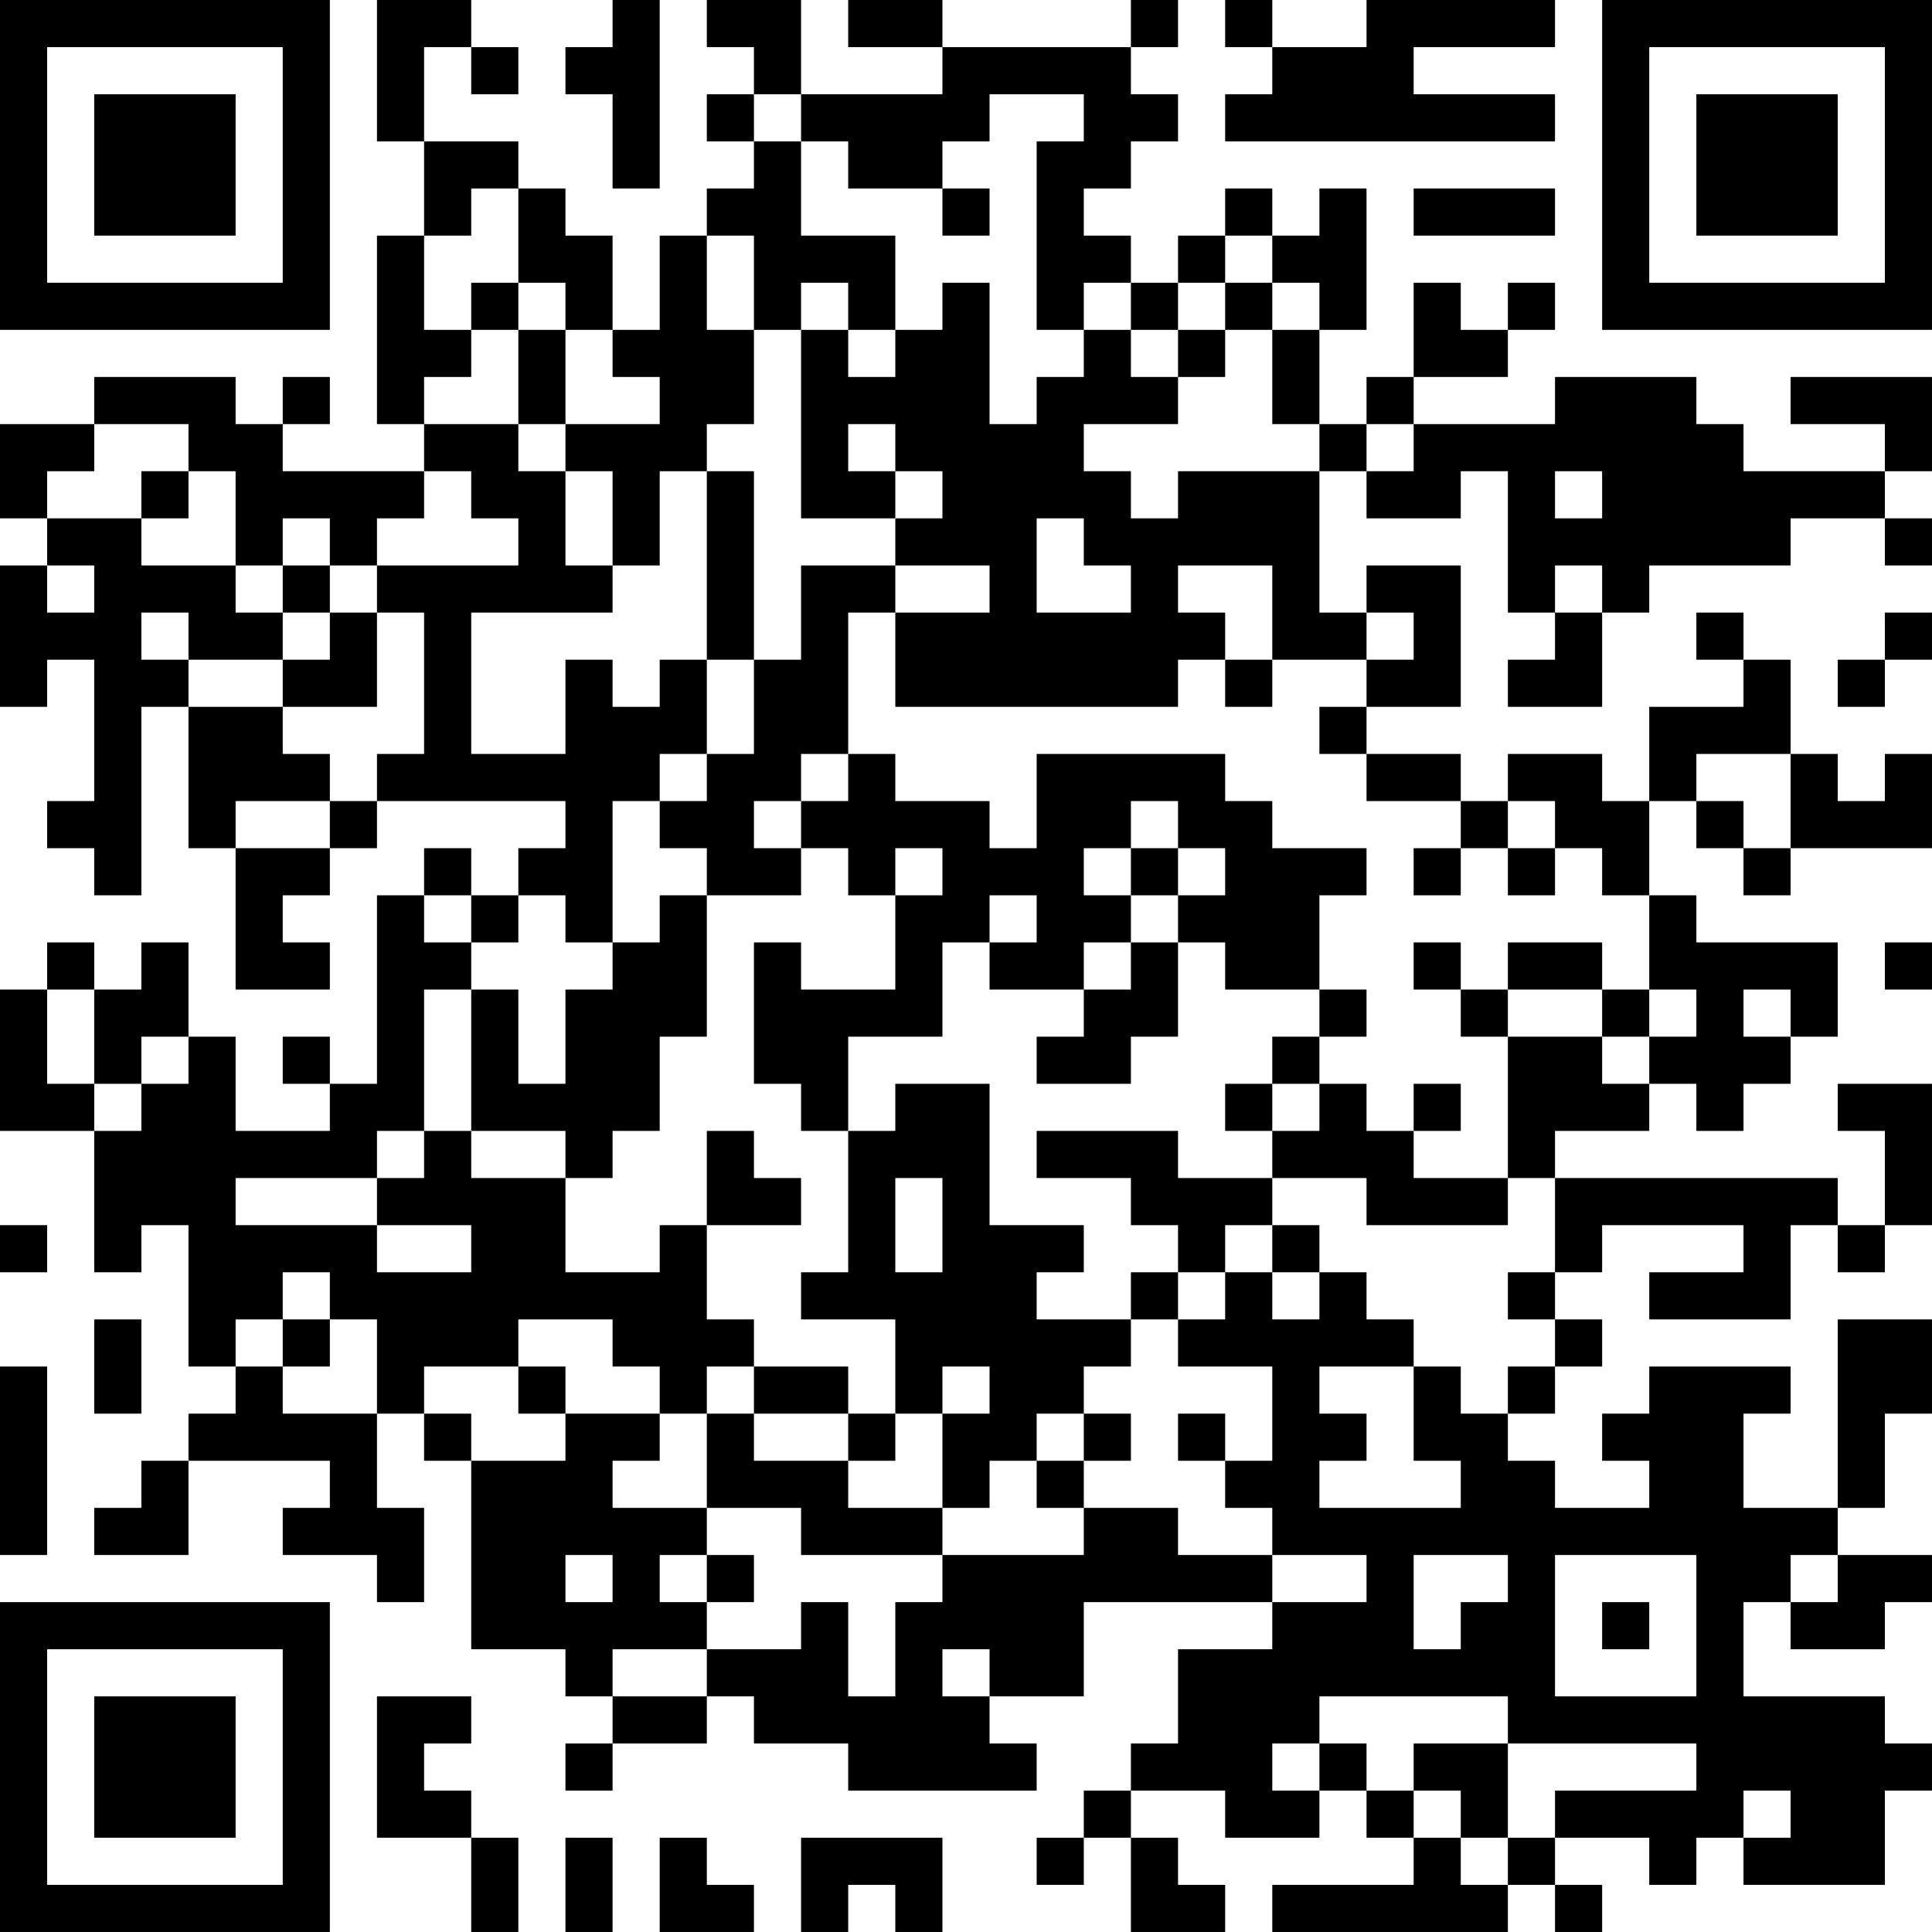 <?xml version="1.0" encoding="UTF-8"?>
<svg xmlns="http://www.w3.org/2000/svg" version="1.1" width="200" height="200" viewBox="0 0 200 200"><rect x="0" y="0" width="200" height="200" fill="#ffffff"/><g transform="scale(4.878)"><g transform="translate(0,0)"><path fill-rule="evenodd" d="M8 0L8 3L9 3L9 5L8 5L8 9L9 9L9 10L6 10L6 9L7 9L7 8L6 8L6 9L5 9L5 8L2 8L2 9L0 9L0 11L1 11L1 12L0 12L0 15L1 15L1 14L2 14L2 17L1 17L1 18L2 18L2 19L3 19L3 15L4 15L4 18L5 18L5 21L7 21L7 20L6 20L6 19L7 19L7 18L8 18L8 17L12 17L12 18L11 18L11 19L10 19L10 18L9 18L9 19L8 19L8 23L7 23L7 22L6 22L6 23L7 23L7 24L5 24L5 22L4 22L4 20L3 20L3 21L2 21L2 20L1 20L1 21L0 21L0 24L2 24L2 27L3 27L3 26L4 26L4 29L5 29L5 30L4 30L4 31L3 31L3 32L2 32L2 33L4 33L4 31L7 31L7 32L6 32L6 33L8 33L8 34L9 34L9 32L8 32L8 30L9 30L9 31L10 31L10 35L12 35L12 36L13 36L13 37L12 37L12 38L13 38L13 37L15 37L15 36L16 36L16 37L18 37L18 38L22 38L22 37L21 37L21 36L23 36L23 34L27 34L27 35L25 35L25 37L24 37L24 38L23 38L23 39L22 39L22 40L23 40L23 39L24 39L24 41L26 41L26 40L25 40L25 39L24 39L24 38L26 38L26 39L28 39L28 38L29 38L29 39L30 39L30 40L27 40L27 41L32 41L32 40L33 40L33 41L34 41L34 40L33 40L33 39L35 39L35 40L36 40L36 39L37 39L37 40L40 40L40 38L41 38L41 37L40 37L40 36L37 36L37 34L38 34L38 35L40 35L40 34L41 34L41 33L39 33L39 32L40 32L40 30L41 30L41 28L39 28L39 32L37 32L37 30L38 30L38 29L35 29L35 30L34 30L34 31L35 31L35 32L33 32L33 31L32 31L32 30L33 30L33 29L34 29L34 28L33 28L33 27L34 27L34 26L37 26L37 27L35 27L35 28L38 28L38 26L39 26L39 27L40 27L40 26L41 26L41 23L39 23L39 24L40 24L40 26L39 26L39 25L33 25L33 24L35 24L35 23L36 23L36 24L37 24L37 23L38 23L38 22L39 22L39 20L36 20L36 19L35 19L35 17L36 17L36 18L37 18L37 19L38 19L38 18L41 18L41 16L40 16L40 17L39 17L39 16L38 16L38 14L37 14L37 13L36 13L36 14L37 14L37 15L35 15L35 17L34 17L34 16L32 16L32 17L31 17L31 16L29 16L29 15L31 15L31 12L29 12L29 13L28 13L28 10L29 10L29 11L31 11L31 10L32 10L32 13L33 13L33 14L32 14L32 15L34 15L34 13L35 13L35 12L38 12L38 11L40 11L40 12L41 12L41 11L40 11L40 10L41 10L41 8L38 8L38 9L40 9L40 10L37 10L37 9L36 9L36 8L33 8L33 9L30 9L30 8L32 8L32 7L33 7L33 6L32 6L32 7L31 7L31 6L30 6L30 8L29 8L29 9L28 9L28 7L29 7L29 4L28 4L28 5L27 5L27 4L26 4L26 5L25 5L25 6L24 6L24 5L23 5L23 4L24 4L24 3L25 3L25 2L24 2L24 1L25 1L25 0L24 0L24 1L20 1L20 0L18 0L18 1L20 1L20 2L17 2L17 0L15 0L15 1L16 1L16 2L15 2L15 3L16 3L16 4L15 4L15 5L14 5L14 7L13 7L13 5L12 5L12 4L11 4L11 3L9 3L9 1L10 1L10 2L11 2L11 1L10 1L10 0ZM13 0L13 1L12 1L12 2L13 2L13 4L14 4L14 0ZM26 0L26 1L27 1L27 2L26 2L26 3L33 3L33 2L30 2L30 1L33 1L33 0L29 0L29 1L27 1L27 0ZM16 2L16 3L17 3L17 5L19 5L19 7L18 7L18 6L17 6L17 7L16 7L16 5L15 5L15 7L16 7L16 9L15 9L15 10L14 10L14 12L13 12L13 10L12 10L12 9L14 9L14 8L13 8L13 7L12 7L12 6L11 6L11 4L10 4L10 5L9 5L9 7L10 7L10 8L9 8L9 9L11 9L11 10L12 10L12 12L13 12L13 13L10 13L10 16L12 16L12 14L13 14L13 15L14 15L14 14L15 14L15 16L14 16L14 17L13 17L13 20L12 20L12 19L11 19L11 20L10 20L10 19L9 19L9 20L10 20L10 21L9 21L9 24L8 24L8 25L5 25L5 26L8 26L8 27L10 27L10 26L8 26L8 25L9 25L9 24L10 24L10 25L12 25L12 27L14 27L14 26L15 26L15 28L16 28L16 29L15 29L15 30L14 30L14 29L13 29L13 28L11 28L11 29L9 29L9 30L10 30L10 31L12 31L12 30L14 30L14 31L13 31L13 32L15 32L15 33L14 33L14 34L15 34L15 35L13 35L13 36L15 36L15 35L17 35L17 34L18 34L18 36L19 36L19 34L20 34L20 33L23 33L23 32L25 32L25 33L27 33L27 34L29 34L29 33L27 33L27 32L26 32L26 31L27 31L27 29L25 29L25 28L26 28L26 27L27 27L27 28L28 28L28 27L29 27L29 28L30 28L30 29L28 29L28 30L29 30L29 31L28 31L28 32L31 32L31 31L30 31L30 29L31 29L31 30L32 30L32 29L33 29L33 28L32 28L32 27L33 27L33 25L32 25L32 22L34 22L34 23L35 23L35 22L36 22L36 21L35 21L35 19L34 19L34 18L33 18L33 17L32 17L32 18L31 18L31 17L29 17L29 16L28 16L28 15L29 15L29 14L30 14L30 13L29 13L29 14L27 14L27 12L25 12L25 13L26 13L26 14L25 14L25 15L19 15L19 13L21 13L21 12L19 12L19 11L20 11L20 10L19 10L19 9L18 9L18 10L19 10L19 11L17 11L17 7L18 7L18 8L19 8L19 7L20 7L20 6L21 6L21 9L22 9L22 8L23 8L23 7L24 7L24 8L25 8L25 9L23 9L23 10L24 10L24 11L25 11L25 10L28 10L28 9L27 9L27 7L28 7L28 6L27 6L27 5L26 5L26 6L25 6L25 7L24 7L24 6L23 6L23 7L22 7L22 3L23 3L23 2L21 2L21 3L20 3L20 4L18 4L18 3L17 3L17 2ZM20 4L20 5L21 5L21 4ZM30 4L30 5L33 5L33 4ZM10 6L10 7L11 7L11 9L12 9L12 7L11 7L11 6ZM26 6L26 7L25 7L25 8L26 8L26 7L27 7L27 6ZM2 9L2 10L1 10L1 11L3 11L3 12L5 12L5 13L6 13L6 14L4 14L4 13L3 13L3 14L4 14L4 15L6 15L6 16L7 16L7 17L5 17L5 18L7 18L7 17L8 17L8 16L9 16L9 13L8 13L8 12L11 12L11 11L10 11L10 10L9 10L9 11L8 11L8 12L7 12L7 11L6 11L6 12L5 12L5 10L4 10L4 9ZM29 9L29 10L30 10L30 9ZM3 10L3 11L4 11L4 10ZM15 10L15 14L16 14L16 16L15 16L15 17L14 17L14 18L15 18L15 19L14 19L14 20L13 20L13 21L12 21L12 23L11 23L11 21L10 21L10 24L12 24L12 25L13 25L13 24L14 24L14 22L15 22L15 19L17 19L17 18L18 18L18 19L19 19L19 21L17 21L17 20L16 20L16 23L17 23L17 24L18 24L18 27L17 27L17 28L19 28L19 30L18 30L18 29L16 29L16 30L15 30L15 32L17 32L17 33L20 33L20 32L21 32L21 31L22 31L22 32L23 32L23 31L24 31L24 30L23 30L23 29L24 29L24 28L25 28L25 27L26 27L26 26L27 26L27 27L28 27L28 26L27 26L27 25L29 25L29 26L32 26L32 25L30 25L30 24L31 24L31 23L30 23L30 24L29 24L29 23L28 23L28 22L29 22L29 21L28 21L28 19L29 19L29 18L27 18L27 17L26 17L26 16L22 16L22 18L21 18L21 17L19 17L19 16L18 16L18 13L19 13L19 12L17 12L17 14L16 14L16 10ZM33 10L33 11L34 11L34 10ZM22 11L22 13L24 13L24 12L23 12L23 11ZM1 12L1 13L2 13L2 12ZM6 12L6 13L7 13L7 14L6 14L6 15L8 15L8 13L7 13L7 12ZM33 12L33 13L34 13L34 12ZM40 13L40 14L39 14L39 15L40 15L40 14L41 14L41 13ZM26 14L26 15L27 15L27 14ZM17 16L17 17L16 17L16 18L17 18L17 17L18 17L18 16ZM36 16L36 17L37 17L37 18L38 18L38 16ZM24 17L24 18L23 18L23 19L24 19L24 20L23 20L23 21L21 21L21 20L22 20L22 19L21 19L21 20L20 20L20 22L18 22L18 24L19 24L19 23L21 23L21 26L23 26L23 27L22 27L22 28L24 28L24 27L25 27L25 26L24 26L24 25L22 25L22 24L25 24L25 25L27 25L27 24L28 24L28 23L27 23L27 22L28 22L28 21L26 21L26 20L25 20L25 19L26 19L26 18L25 18L25 17ZM19 18L19 19L20 19L20 18ZM24 18L24 19L25 19L25 18ZM30 18L30 19L31 19L31 18ZM32 18L32 19L33 19L33 18ZM24 20L24 21L23 21L23 22L22 22L22 23L24 23L24 22L25 22L25 20ZM30 20L30 21L31 21L31 22L32 22L32 21L34 21L34 22L35 22L35 21L34 21L34 20L32 20L32 21L31 21L31 20ZM40 20L40 21L41 21L41 20ZM1 21L1 23L2 23L2 24L3 24L3 23L4 23L4 22L3 22L3 23L2 23L2 21ZM37 21L37 22L38 22L38 21ZM26 23L26 24L27 24L27 23ZM15 24L15 26L17 26L17 25L16 25L16 24ZM19 25L19 27L20 27L20 25ZM0 26L0 27L1 27L1 26ZM6 27L6 28L5 28L5 29L6 29L6 30L8 30L8 28L7 28L7 27ZM2 28L2 30L3 30L3 28ZM6 28L6 29L7 29L7 28ZM0 29L0 33L1 33L1 29ZM11 29L11 30L12 30L12 29ZM20 29L20 30L19 30L19 31L18 31L18 30L16 30L16 31L18 31L18 32L20 32L20 30L21 30L21 29ZM22 30L22 31L23 31L23 30ZM25 30L25 31L26 31L26 30ZM12 33L12 34L13 34L13 33ZM15 33L15 34L16 34L16 33ZM30 33L30 35L31 35L31 34L32 34L32 33ZM33 33L33 36L36 36L36 33ZM38 33L38 34L39 34L39 33ZM34 34L34 35L35 35L35 34ZM20 35L20 36L21 36L21 35ZM8 36L8 39L10 39L10 41L11 41L11 39L10 39L10 38L9 38L9 37L10 37L10 36ZM28 36L28 37L27 37L27 38L28 38L28 37L29 37L29 38L30 38L30 39L31 39L31 40L32 40L32 39L33 39L33 38L36 38L36 37L32 37L32 36ZM30 37L30 38L31 38L31 39L32 39L32 37ZM37 38L37 39L38 39L38 38ZM12 39L12 41L13 41L13 39ZM14 39L14 41L16 41L16 40L15 40L15 39ZM17 39L17 41L18 41L18 40L19 40L19 41L20 41L20 39ZM0 0L0 7L7 7L7 0ZM1 1L1 6L6 6L6 1ZM2 2L2 5L5 5L5 2ZM34 0L34 7L41 7L41 0ZM35 1L35 6L40 6L40 1ZM36 2L36 5L39 5L39 2ZM0 34L0 41L7 41L7 34ZM1 35L1 40L6 40L6 35ZM2 36L2 39L5 39L5 36Z" fill="#000000"/></g></g></svg>

